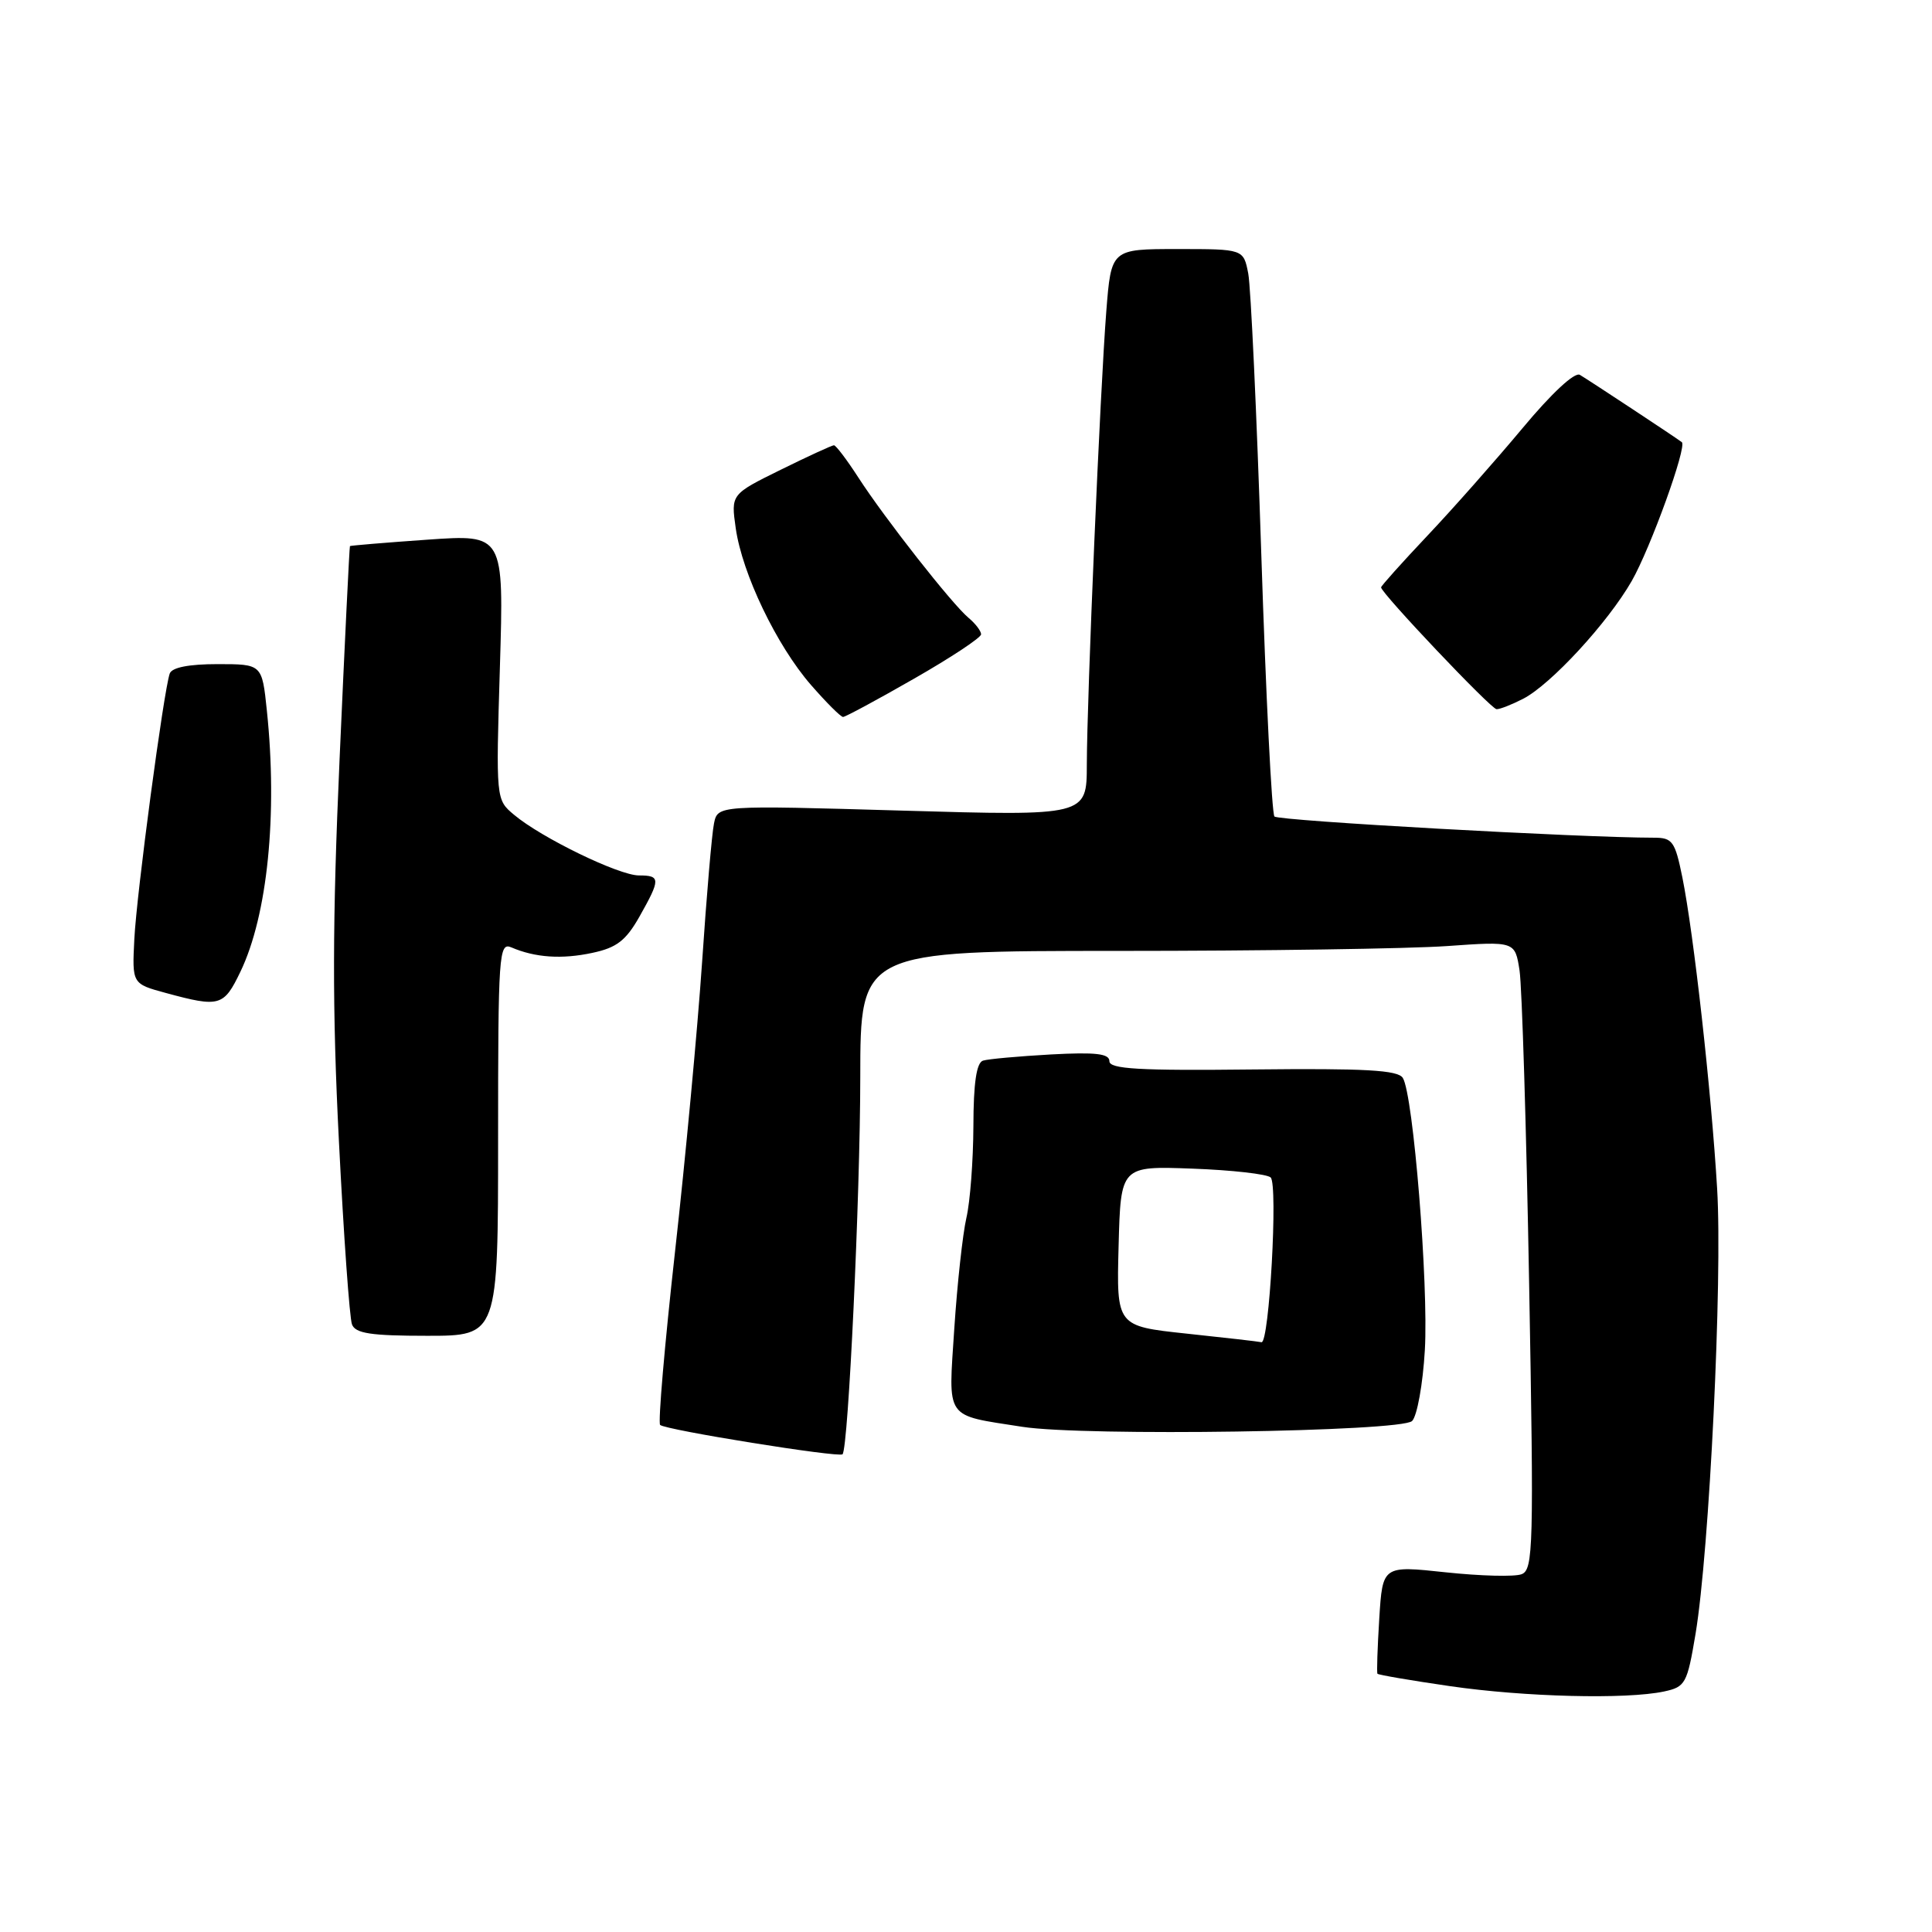 <?xml version="1.0" encoding="UTF-8" standalone="no"?>
<!DOCTYPE svg PUBLIC "-//W3C//DTD SVG 1.1//EN" "http://www.w3.org/Graphics/SVG/1.1/DTD/svg11.dtd" >
<svg xmlns="http://www.w3.org/2000/svg" xmlns:xlink="http://www.w3.org/1999/xlink" version="1.1" viewBox="0 0 256 256">
 <g >
 <path fill="currentColor"
d=" M 220.50 224.13 C 223.33 223.52 223.56 223.10 224.67 216.49 C 226.51 205.41 228.25 169.60 227.53 157.52 C 226.76 144.60 224.43 123.73 222.92 116.25 C 221.95 111.48 221.61 111.00 219.17 111.00 C 209.57 111.00 169.38 108.76 168.87 108.19 C 168.52 107.81 167.74 92.20 167.13 73.50 C 166.52 54.80 165.74 38.04 165.40 36.25 C 164.77 33.00 164.77 33.00 156.00 33.00 C 147.24 33.00 147.24 33.00 146.59 41.25 C 145.77 51.73 144.03 92.34 144.01 101.31 C 144.00 108.12 144.00 108.12 119.56 107.41 C 95.11 106.70 95.11 106.70 94.61 109.10 C 94.33 110.42 93.62 118.70 93.03 127.50 C 92.43 136.30 90.82 153.57 89.44 165.89 C 88.07 178.20 87.18 188.51 87.47 188.81 C 88.13 189.47 111.16 193.17 111.64 192.70 C 112.41 191.93 113.98 158.44 113.99 142.75 C 114.00 126.00 114.00 126.00 148.35 126.00 C 167.24 126.00 186.76 125.71 191.72 125.36 C 200.75 124.72 200.75 124.72 201.35 128.61 C 201.67 130.75 202.25 149.48 202.62 170.22 C 203.25 205.00 203.17 208.00 201.62 208.59 C 200.70 208.95 196.17 208.83 191.57 208.34 C 183.20 207.44 183.20 207.44 182.76 214.47 C 182.52 218.34 182.41 221.62 182.52 221.78 C 182.63 221.93 186.94 222.67 192.11 223.42 C 202.02 224.86 215.47 225.20 220.50 224.13 Z  M 187.11 188.29 C 187.78 187.62 188.54 183.39 188.80 178.89 C 189.30 170.18 187.27 145.05 185.88 142.83 C 185.23 141.79 180.92 141.55 166.03 141.71 C 150.89 141.88 147.00 141.65 147.00 140.61 C 147.00 139.61 145.19 139.40 139.25 139.72 C 134.99 139.96 130.94 140.32 130.25 140.54 C 129.39 140.82 128.99 143.49 128.98 149.22 C 128.96 153.77 128.55 159.25 128.05 161.38 C 127.56 163.52 126.84 170.11 126.45 176.02 C 125.66 188.28 125.07 187.43 135.46 189.06 C 143.68 190.34 185.69 189.71 187.11 188.29 Z  M 66.00 150.89 C 66.00 126.41 66.11 124.83 67.75 125.53 C 70.91 126.89 74.44 127.13 78.49 126.26 C 81.70 125.58 82.93 124.64 84.73 121.46 C 87.54 116.48 87.54 116.00 84.66 116.00 C 82.01 116.00 71.72 111.00 68.11 107.96 C 65.71 105.95 65.71 105.95 66.24 88.37 C 66.77 70.80 66.77 70.80 56.63 71.51 C 51.06 71.90 46.44 72.29 46.37 72.36 C 46.30 72.44 45.68 85.10 45.00 100.50 C 44.04 122.12 44.02 133.68 44.91 151.24 C 45.54 163.75 46.32 174.66 46.64 175.49 C 47.09 176.69 49.16 177.00 56.61 177.00 C 66.00 177.00 66.00 177.00 66.00 150.89 Z  M 31.86 128.75 C 35.45 121.29 36.80 107.91 35.36 94.15 C 34.72 88.00 34.72 88.00 28.83 88.00 C 25.02 88.00 22.78 88.44 22.49 89.25 C 21.69 91.53 18.10 118.40 17.80 124.43 C 17.50 130.36 17.50 130.36 22.00 131.58 C 29.11 133.51 29.65 133.35 31.86 128.75 Z  M 121.13 89.92 C 126.01 87.13 130.00 84.49 130.00 84.05 C 130.00 83.61 129.25 82.63 128.34 81.87 C 126.18 80.08 117.22 68.67 113.72 63.25 C 112.21 60.91 110.76 59.00 110.50 59.00 C 110.25 59.00 107.07 60.46 103.44 62.25 C 96.85 65.50 96.85 65.50 97.49 70.00 C 98.35 76.03 102.91 85.53 107.45 90.75 C 109.49 93.09 111.40 95.00 111.71 95.00 C 112.01 95.00 116.25 92.72 121.13 89.92 Z  M 201.83 92.59 C 205.51 90.69 213.05 82.50 216.21 76.99 C 218.70 72.63 223.57 59.16 222.85 58.59 C 222.20 58.07 210.51 50.36 209.34 49.67 C 208.65 49.27 205.60 52.10 201.73 56.75 C 198.17 61.01 192.51 67.42 189.13 70.99 C 185.76 74.56 183.00 77.64 183.00 77.83 C 183.00 78.58 197.56 93.95 198.30 93.97 C 198.74 93.99 200.33 93.36 201.83 92.59 Z  M 157.22 176.71 C 147.94 175.72 147.94 175.72 148.22 165.11 C 148.50 154.50 148.50 154.50 158.00 154.85 C 163.22 155.04 167.89 155.57 168.37 156.02 C 169.36 156.95 168.18 178.09 167.15 177.85 C 166.79 177.76 162.32 177.25 157.22 176.71 Z "/>
</g>
</svg>